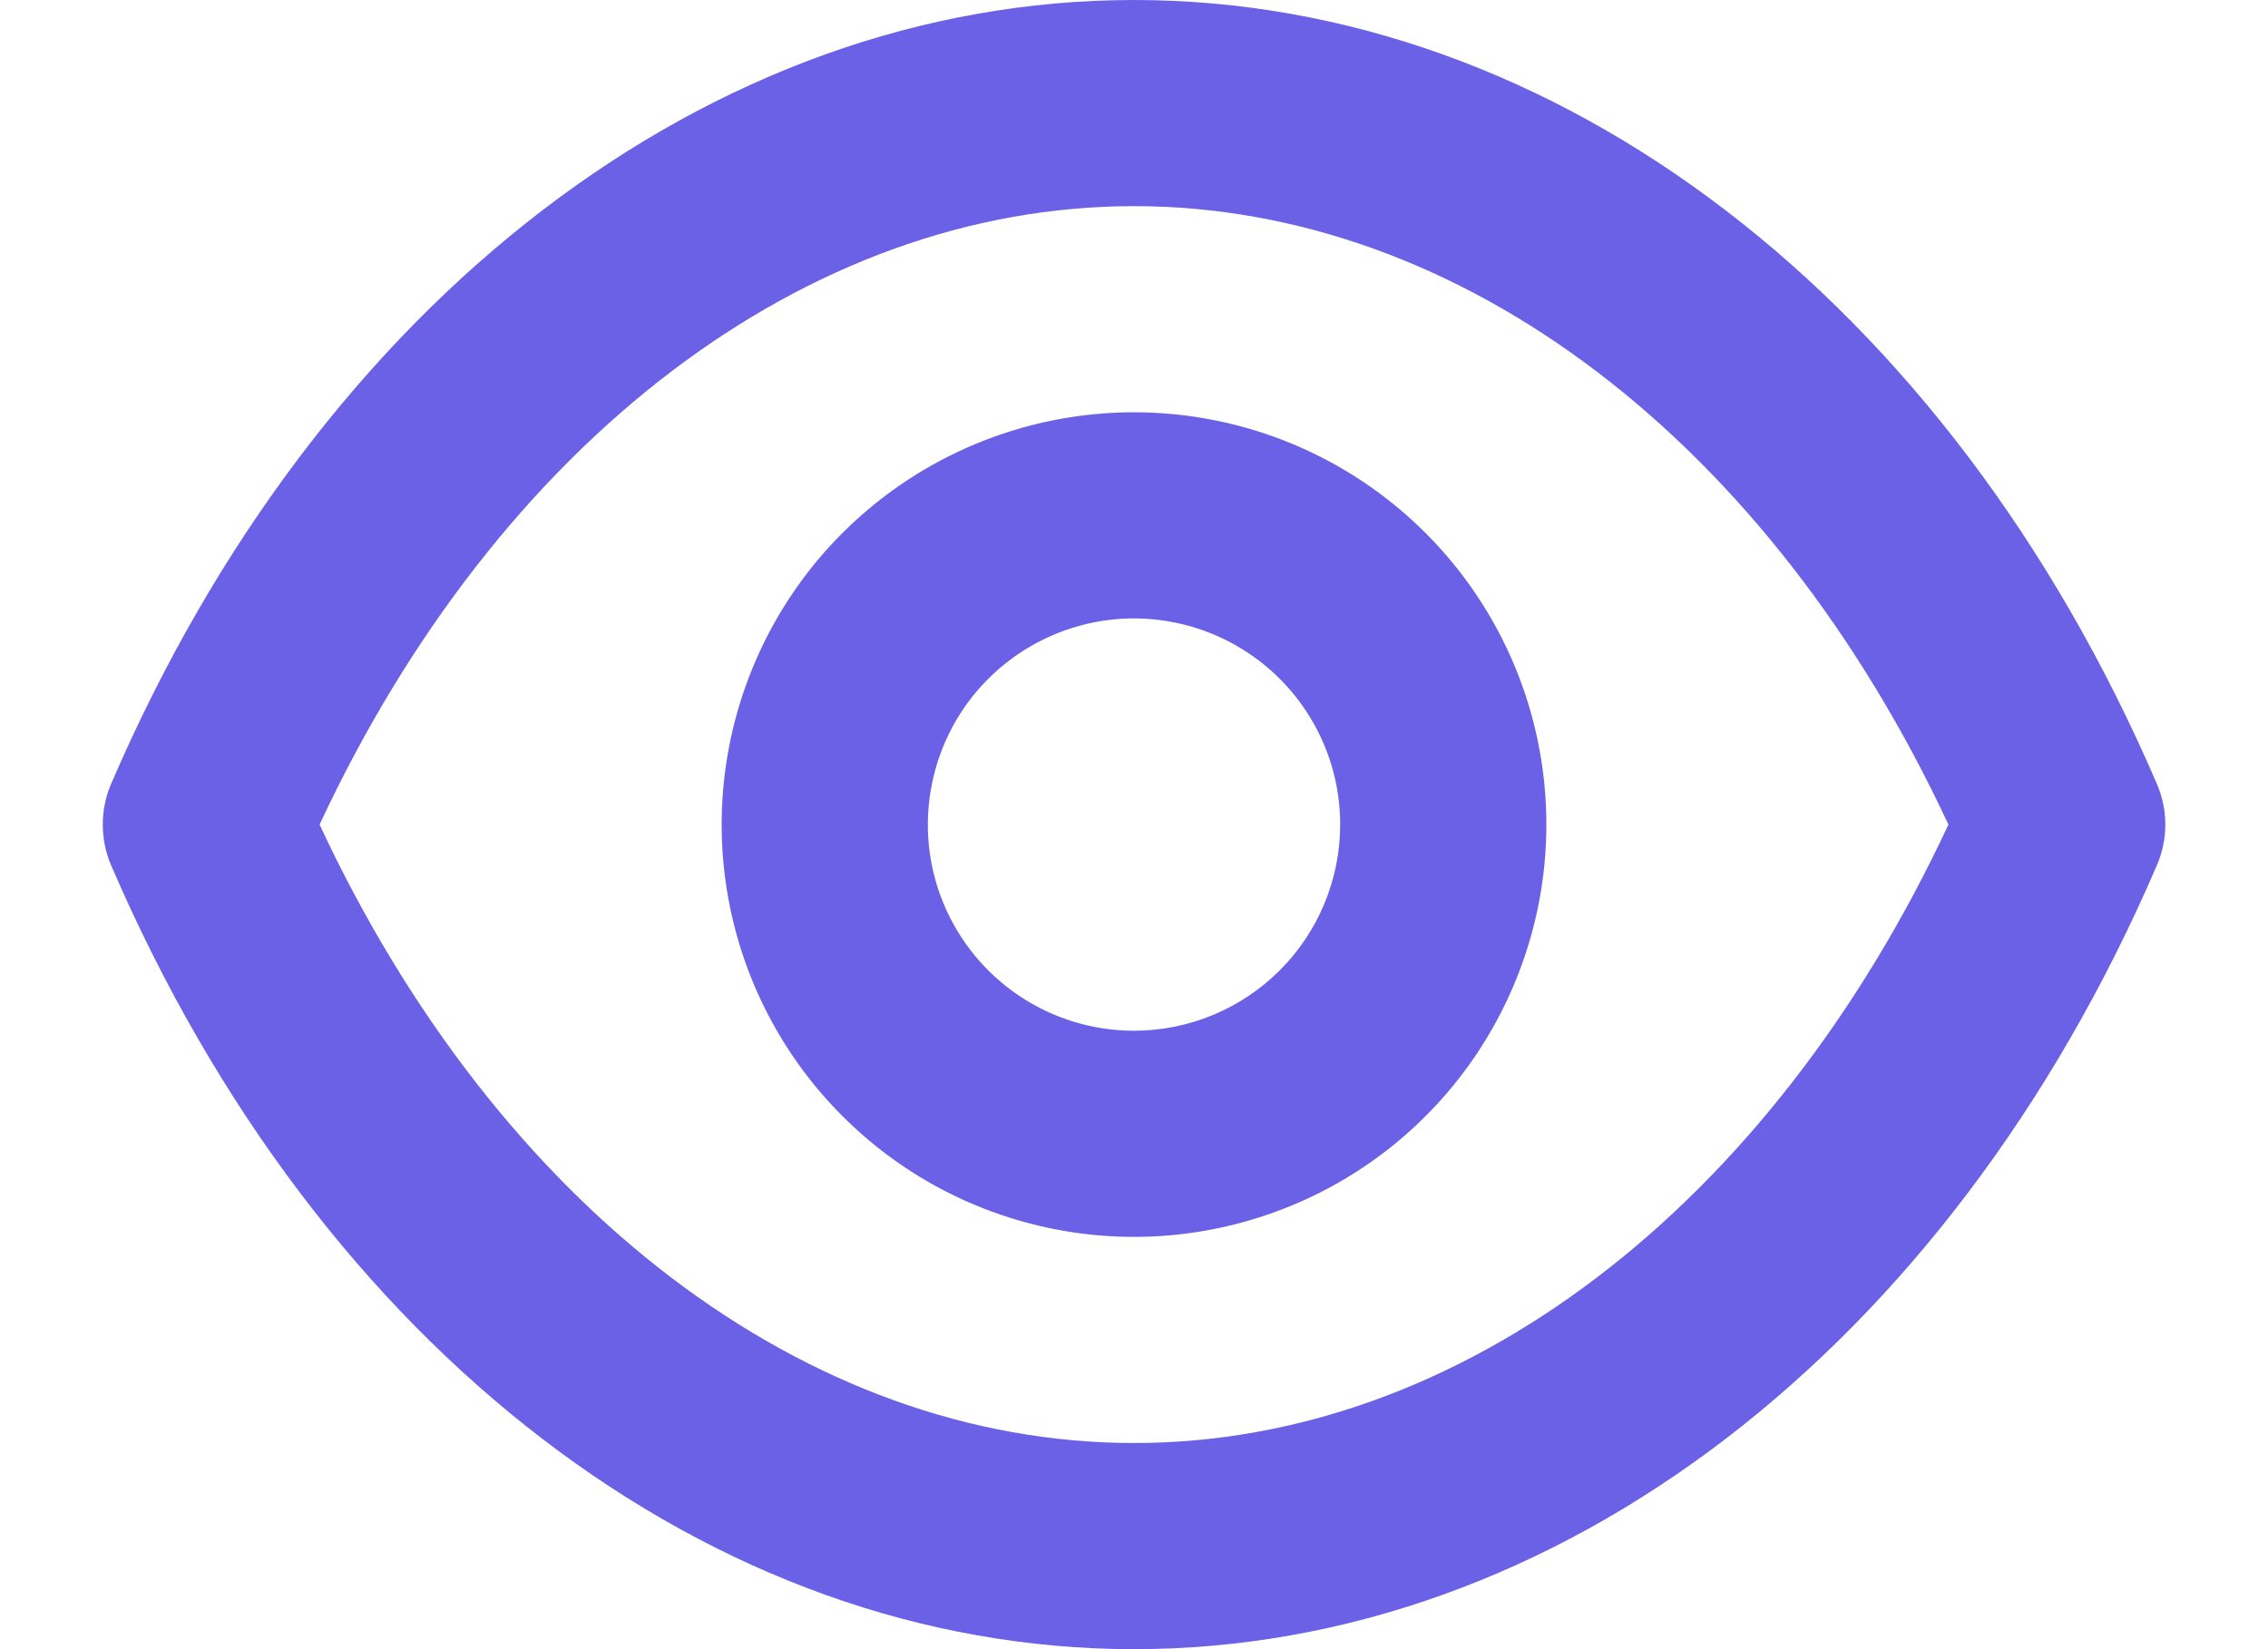<svg width="22" height="16" viewBox="0 0 22 16" fill="none" xmlns="http://www.w3.org/2000/svg">
<path d="M20.92 7.6C18.9 2.91 15.1 0 11 0C6.9 0 3.1 2.91 1.08 7.6C1.025 7.726 0.997 7.862 0.997 8C0.997 8.138 1.025 8.274 1.08 8.4C3.1 13.09 6.9 16 11 16C15.1 16 18.9 13.09 20.92 8.4C20.975 8.274 21.004 8.138 21.004 8C21.004 7.862 20.975 7.726 20.92 7.6ZM11 14C7.82 14 4.83 11.71 3.1 8C4.83 4.29 7.82 2 11 2C14.18 2 17.17 4.29 18.9 8C17.17 11.71 14.18 14 11 14ZM11 4C10.209 4 9.436 4.235 8.778 4.674C8.12 5.114 7.607 5.738 7.305 6.469C7.002 7.2 6.923 8.004 7.077 8.78C7.231 9.556 7.612 10.269 8.172 10.828C8.731 11.388 9.444 11.769 10.22 11.923C10.996 12.078 11.8 11.998 12.531 11.695C13.262 11.393 13.886 10.88 14.326 10.222C14.765 9.564 15 8.791 15 8C15 6.939 14.579 5.922 13.829 5.172C13.078 4.421 12.061 4 11 4ZM11 10C10.604 10 10.218 9.883 9.889 9.663C9.56 9.443 9.304 9.131 9.152 8.765C9.001 8.4 8.961 7.998 9.039 7.61C9.116 7.222 9.306 6.865 9.586 6.586C9.866 6.306 10.222 6.116 10.61 6.038C10.998 5.961 11.4 6.001 11.765 6.152C12.131 6.304 12.443 6.56 12.663 6.889C12.883 7.218 13 7.604 13 8C13 8.53 12.789 9.039 12.414 9.414C12.039 9.789 11.53 10 11 10Z" fill="#6A61E7"/>
</svg>
